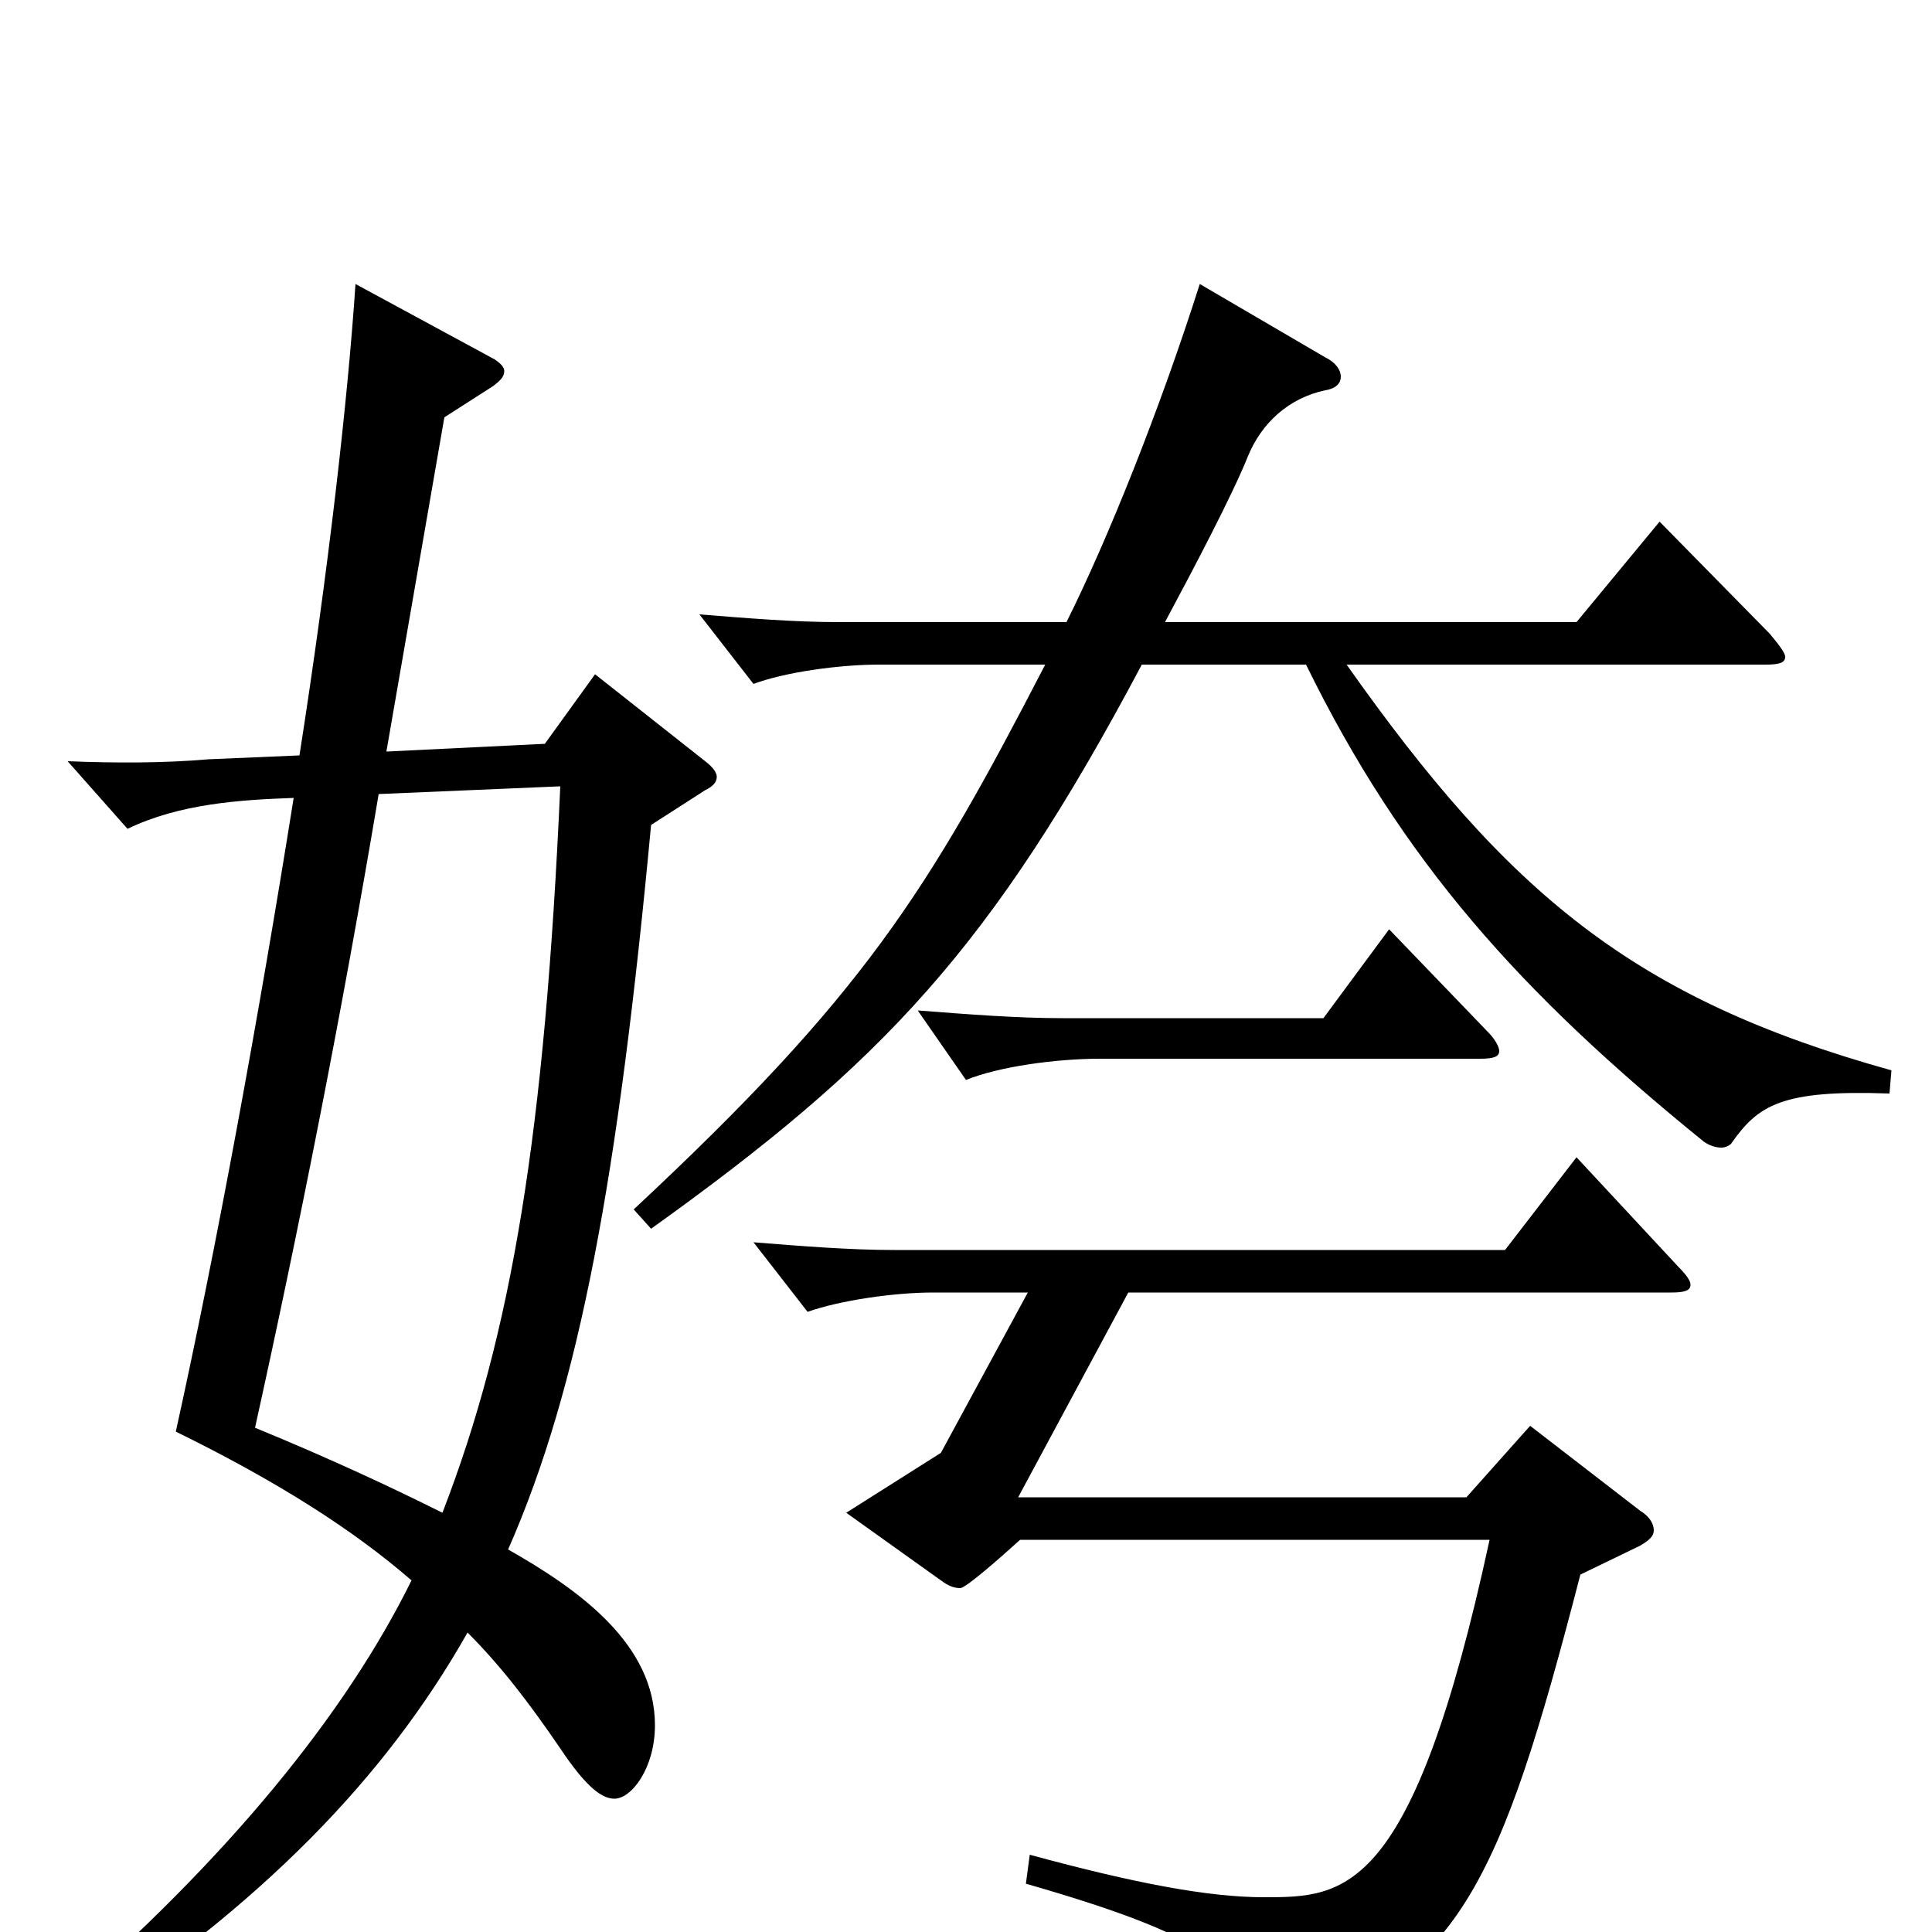 <svg xmlns="http://www.w3.org/2000/svg" viewBox="0 -1000 1000 1000">
	<path fill="#000000" d="M308 -651L282 -615L200 -611L230 -784L255 -800C259 -803 261 -805 261 -808C261 -810 259 -812 256 -814L184 -853C180 -793 170 -705 155 -609L108 -607C85 -605 60 -605 35 -606L66 -571C93 -584 124 -586 152 -587C134 -474 112 -354 91 -259C144 -233 183 -208 213 -182C179 -113 118 -38 30 38L39 49C135 -14 199 -79 242 -155C260 -137 275 -117 290 -95C304 -74 312 -69 318 -69C327 -69 339 -85 339 -107C339 -149 300 -177 263 -198C300 -282 320 -391 337 -573L365 -591C369 -593 371 -595 371 -598C371 -600 369 -603 365 -606ZM290 -593C282 -414 265 -310 229 -217C203 -230 171 -245 132 -261C155 -365 177 -476 196 -589ZM979 -446C846 -483 781 -537 697 -656H914C921 -656 924 -657 924 -660C924 -662 921 -666 916 -672L859 -730L816 -678H603C618 -706 638 -744 646 -764C653 -781 667 -794 686 -798C692 -799 694 -802 694 -805C694 -808 692 -812 686 -815L621 -853C600 -787 573 -720 552 -678H434C411 -678 387 -680 362 -682L390 -646C406 -652 434 -656 455 -656H541C480 -538 447 -485 328 -374L337 -364C457 -450 513 -509 591 -656H676C726 -554 787 -486 882 -409C885 -407 888 -406 891 -406C893 -406 895 -407 896 -408C910 -428 922 -436 978 -434ZM685 -473H550C526 -473 501 -475 475 -477L500 -441C517 -448 547 -452 569 -452H766C773 -452 776 -453 776 -456C776 -458 774 -462 770 -466L719 -519ZM487 -248L438 -217L487 -182C491 -179 494 -178 497 -178C500 -178 518 -194 528 -203H771C731 -18 696 -18 654 -18C626 -18 588 -25 533 -40L531 -25C625 2 640 17 648 46C650 52 653 55 657 55C658 55 660 54 661 54C755 23 776 -23 818 -185L849 -200C854 -203 856 -205 856 -208C856 -211 854 -215 849 -218L792 -262L759 -225H527L584 -331H865C872 -331 875 -332 875 -335C875 -337 873 -340 869 -344L816 -401L779 -353H463C440 -353 415 -355 390 -357L418 -321C435 -327 463 -331 483 -331H532Z"/>
</svg>